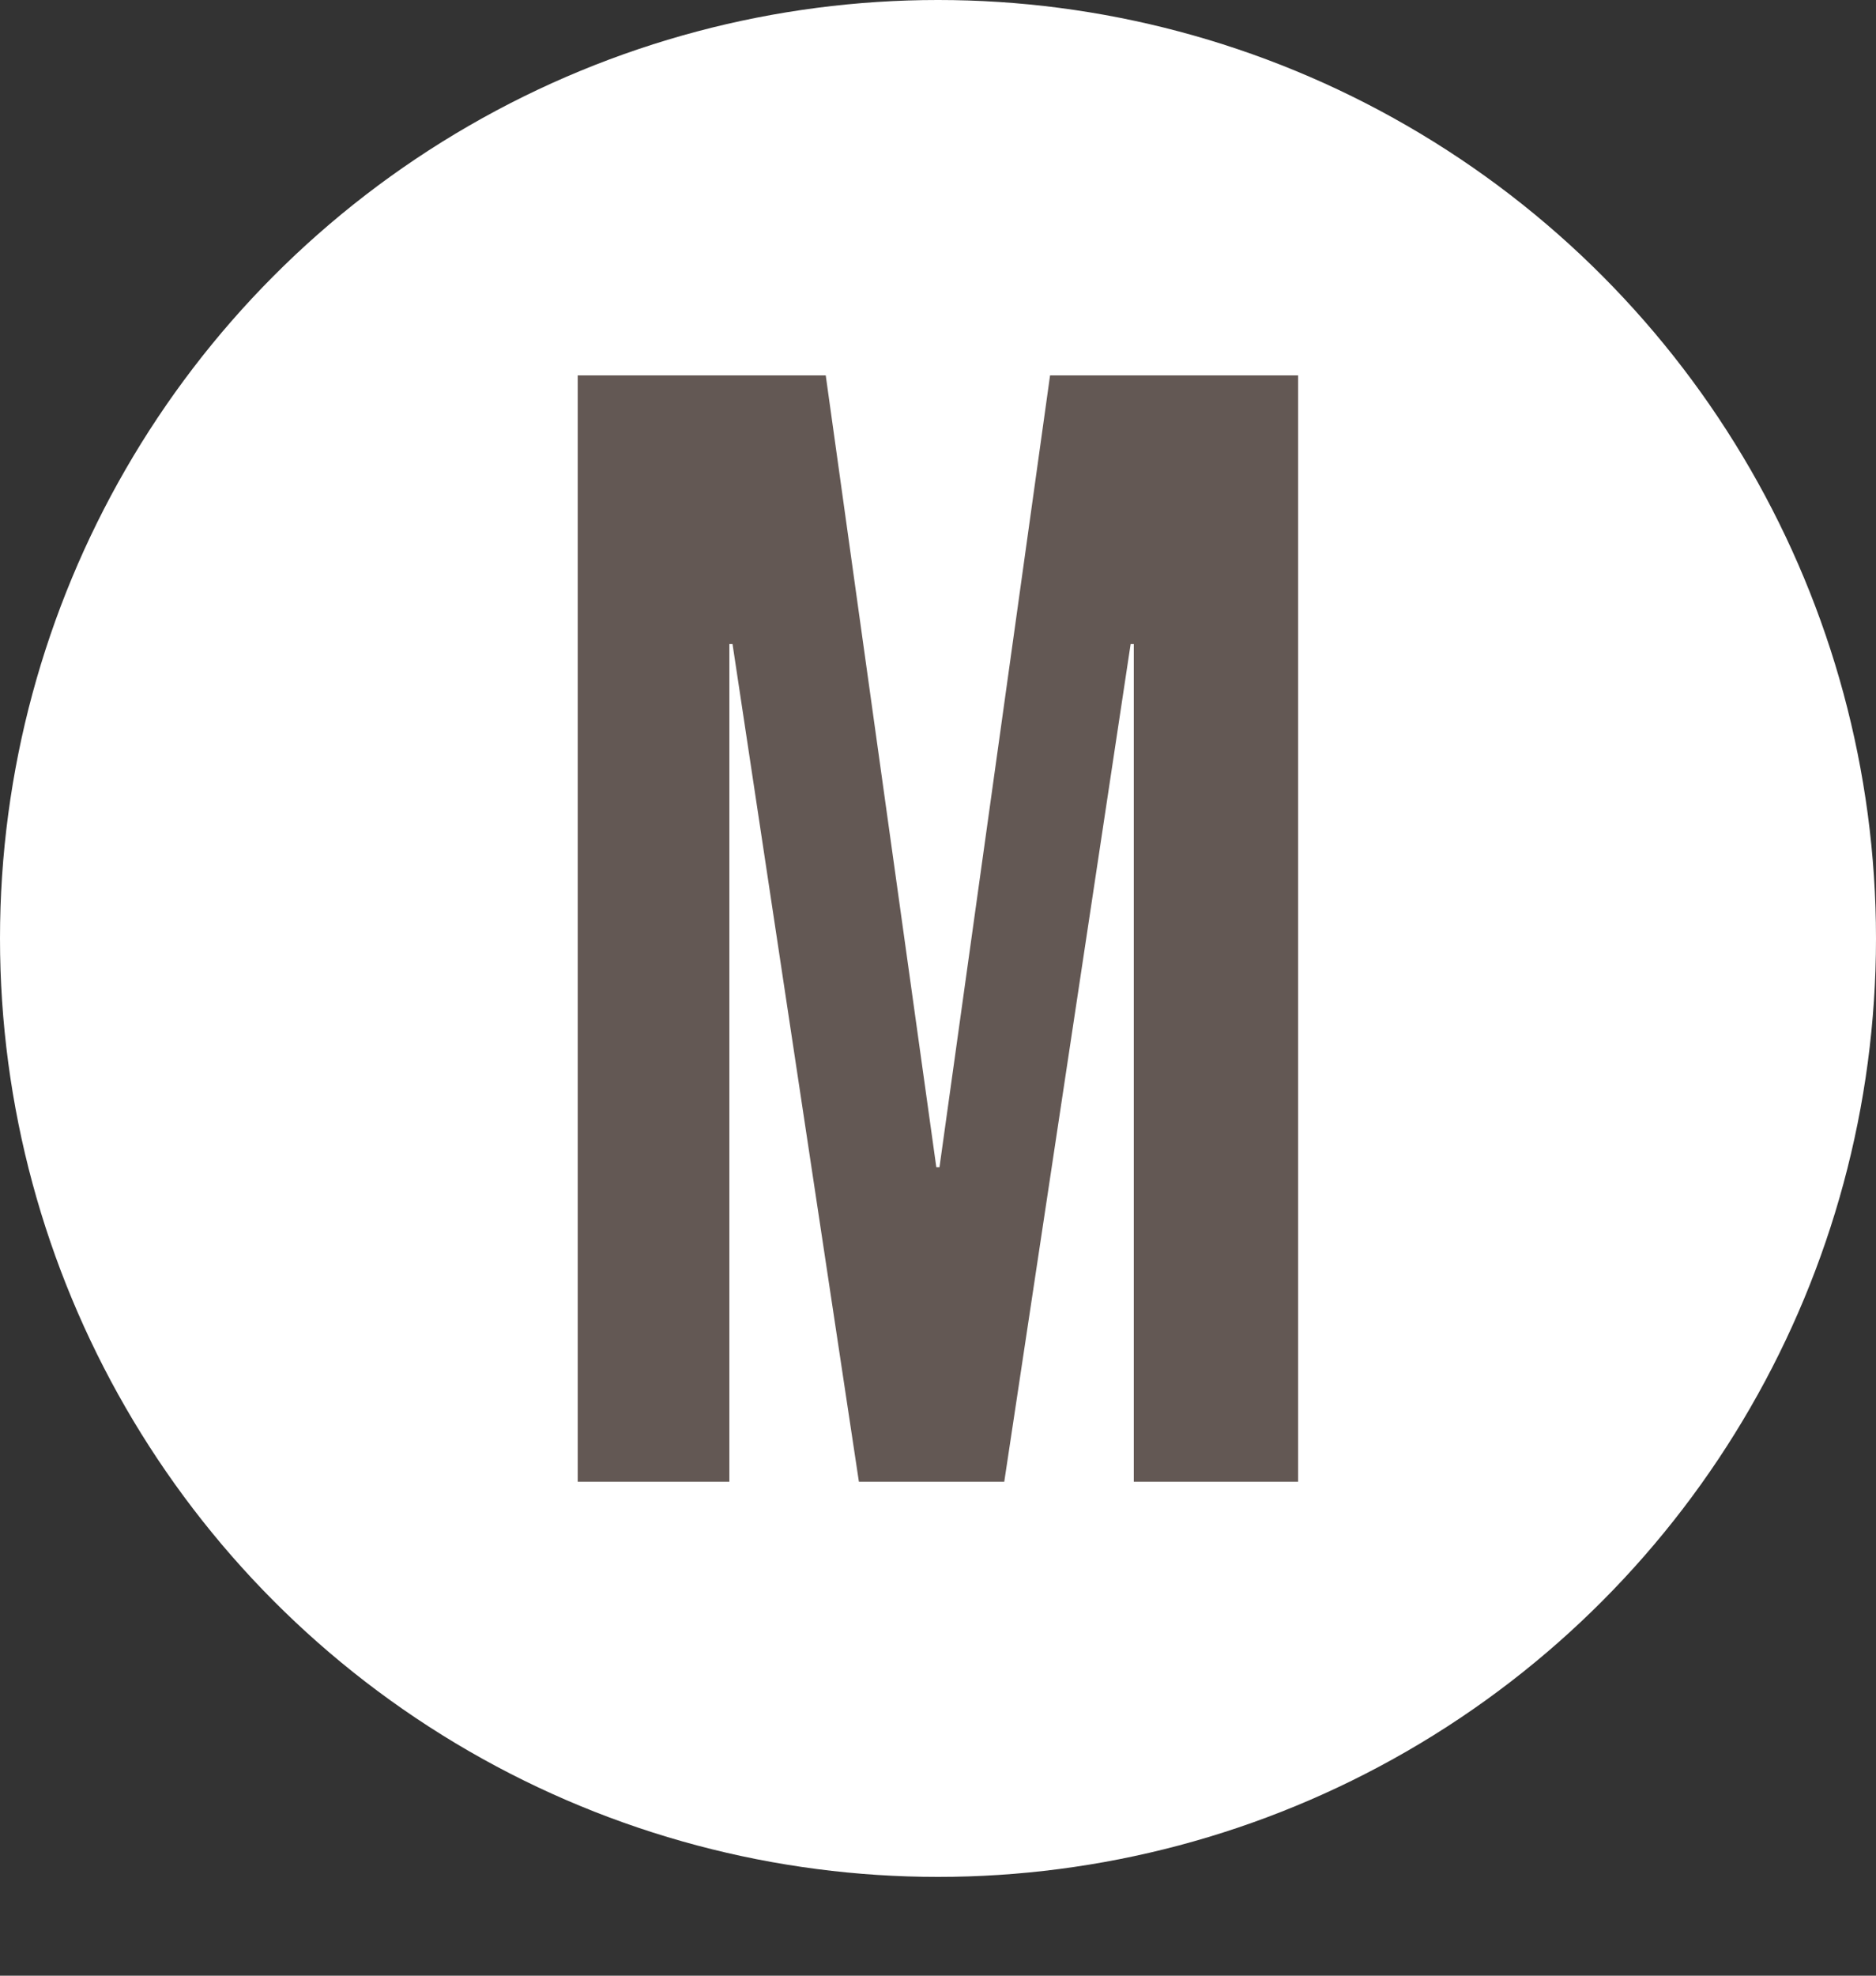 <svg width="19" height="20" viewBox="0 0 19 20" fill="none" xmlns="http://www.w3.org/2000/svg">
<rect x="0" y="0" width="19" height="20" fill="#333333" stroke="none"/>
<circle cx="9.5" cy="9.5" r="9.5" fill="white"/>
<path d="M5.851 3.8H8.363L9.483 11.816H9.515L10.635 3.8H13.147V15H11.483V6.52H11.451L10.171 15H8.699L7.419 6.52H7.387V15H5.851V3.8Z" fill="#635854"/>
</svg>
